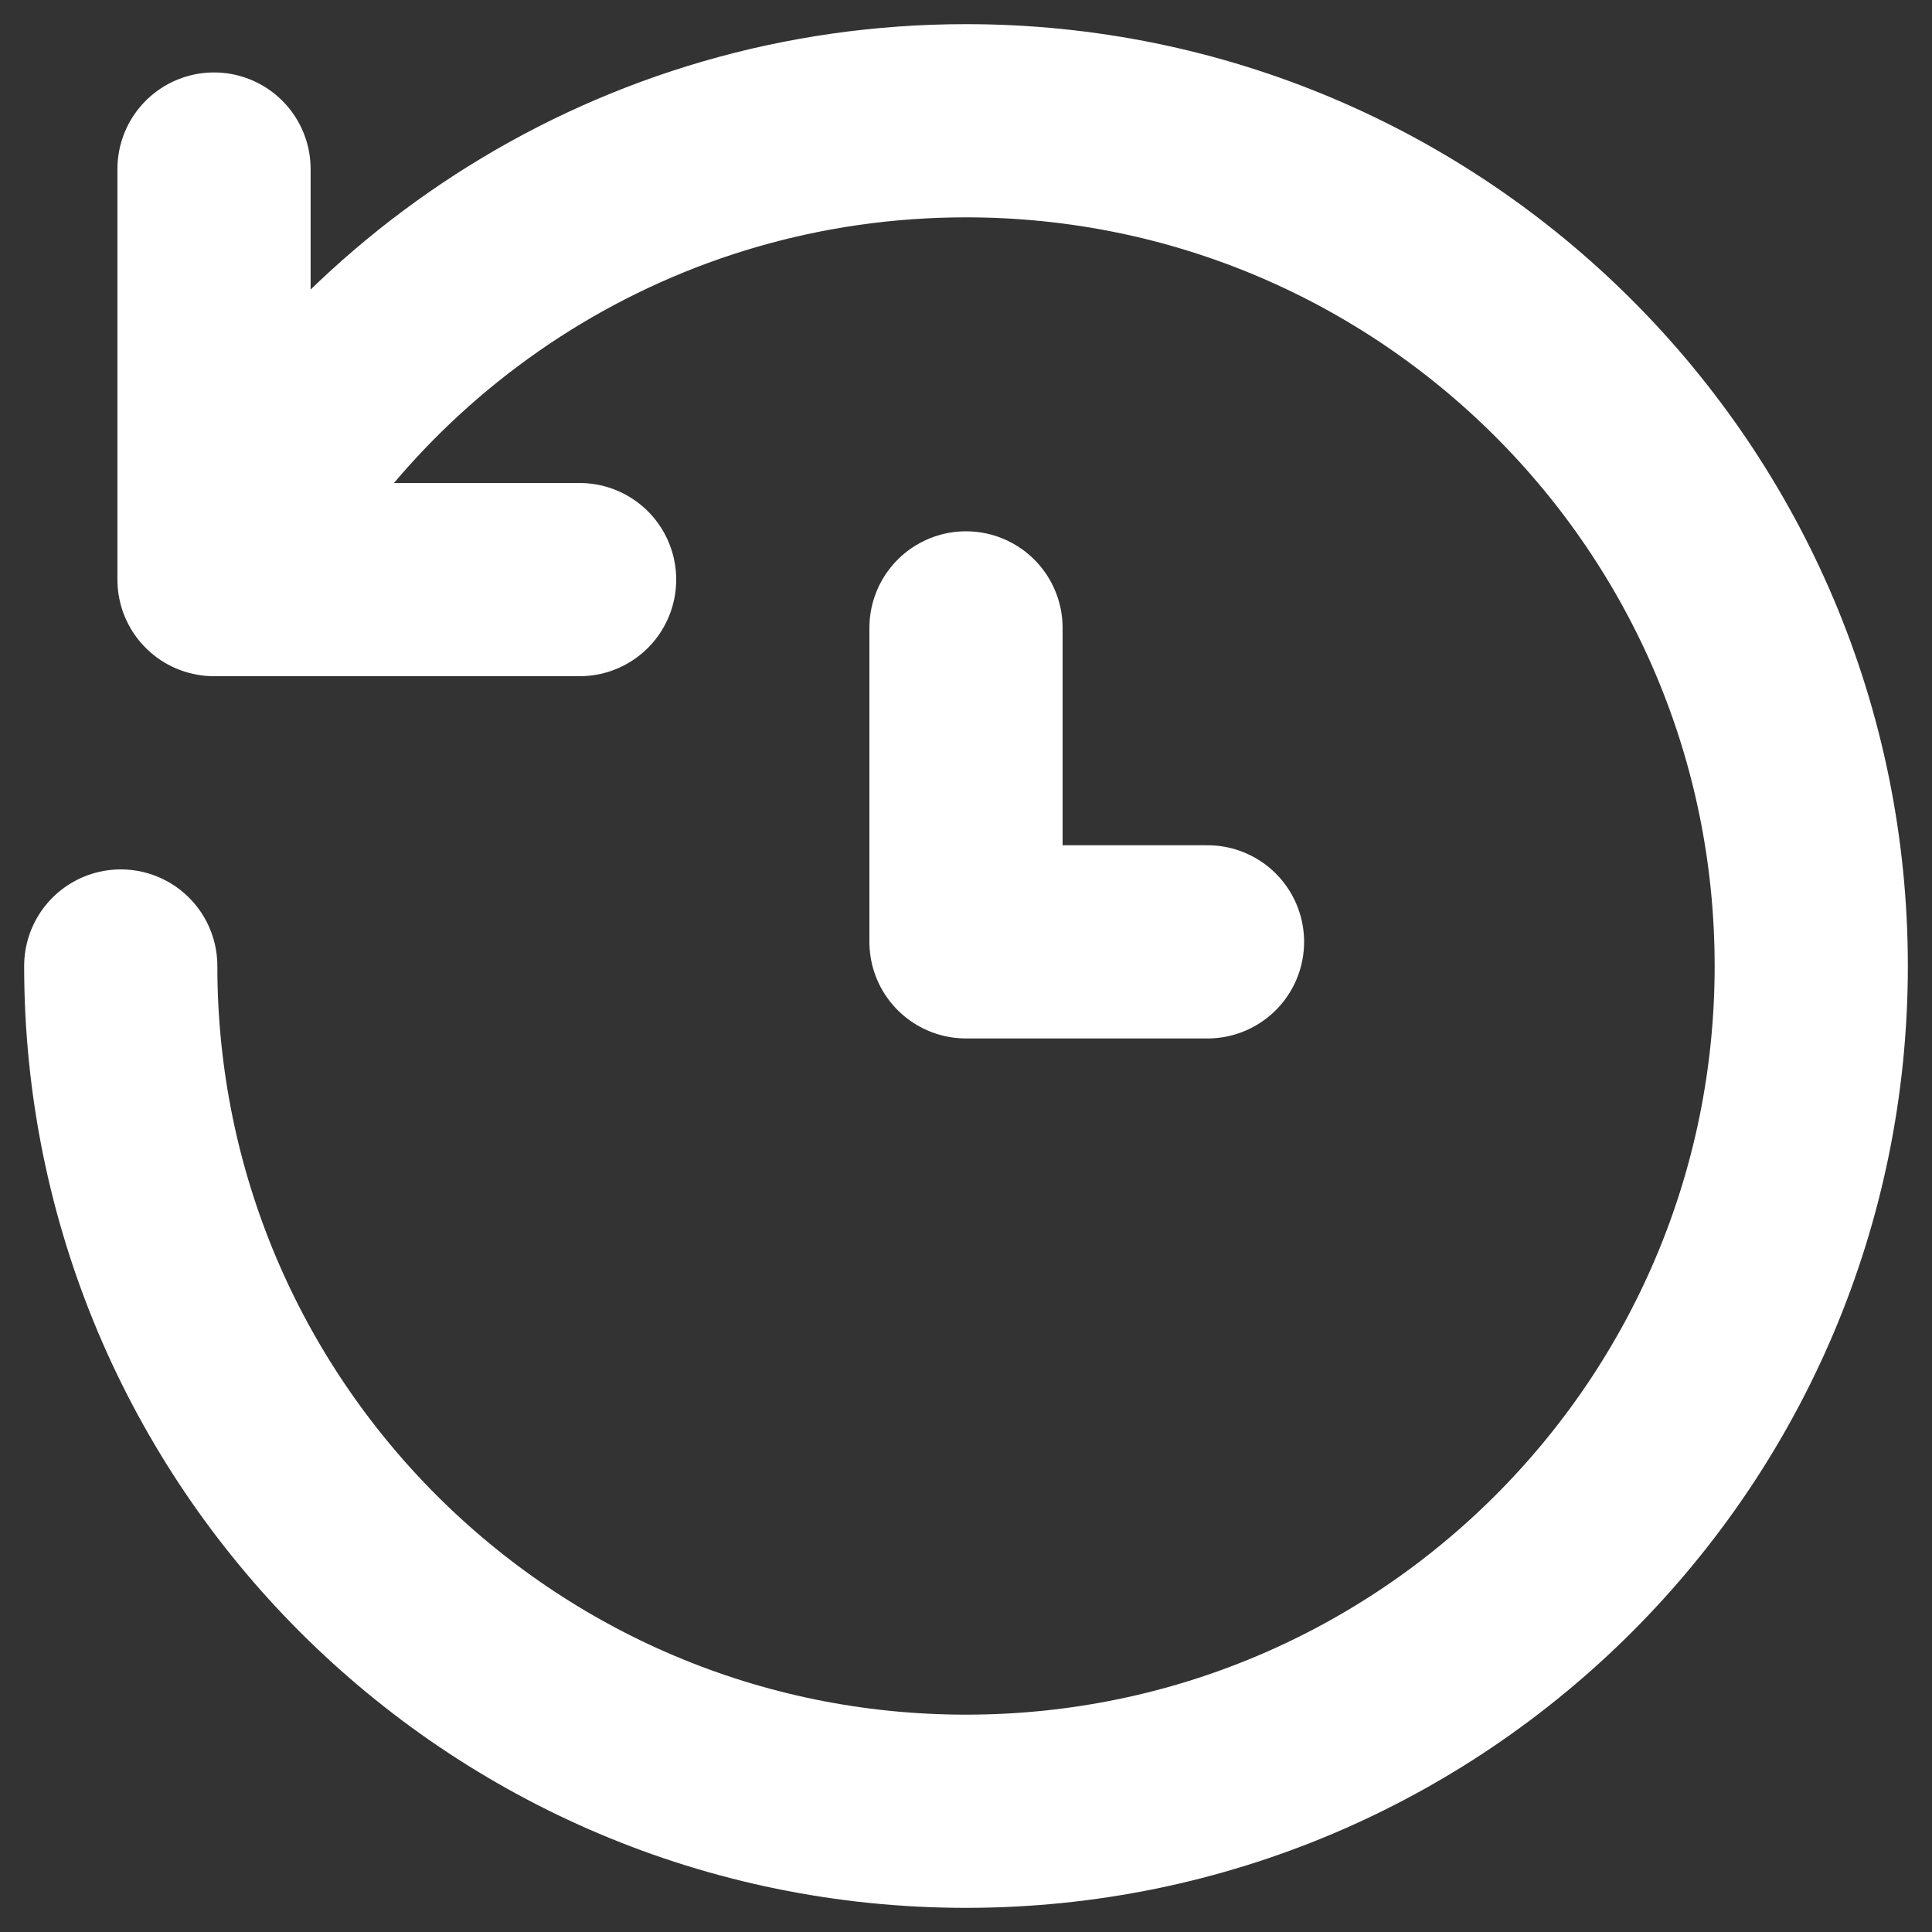 <svg width="40" height="40" viewBox="0 0 40 40" fill="none" xmlns="http://www.w3.org/2000/svg">
<rect x="0" y="0" width="40" height="40" fill="#333333" stroke="none"/>
<path d="M2.5 20C2.5 29.665 10.335 37.5 20 37.5C29.665 37.5 37.5 29.665 37.5 20C37.5 10.335 29.665 2.5 20 2.5C13.218 2.5 7.336 6.358 4.431 12M4.431 12V3.5M4.431 12H12M20 13V19.5H25" stroke="white" stroke-width="4" stroke-linecap="round" stroke-linejoin="round"/>
</svg>
